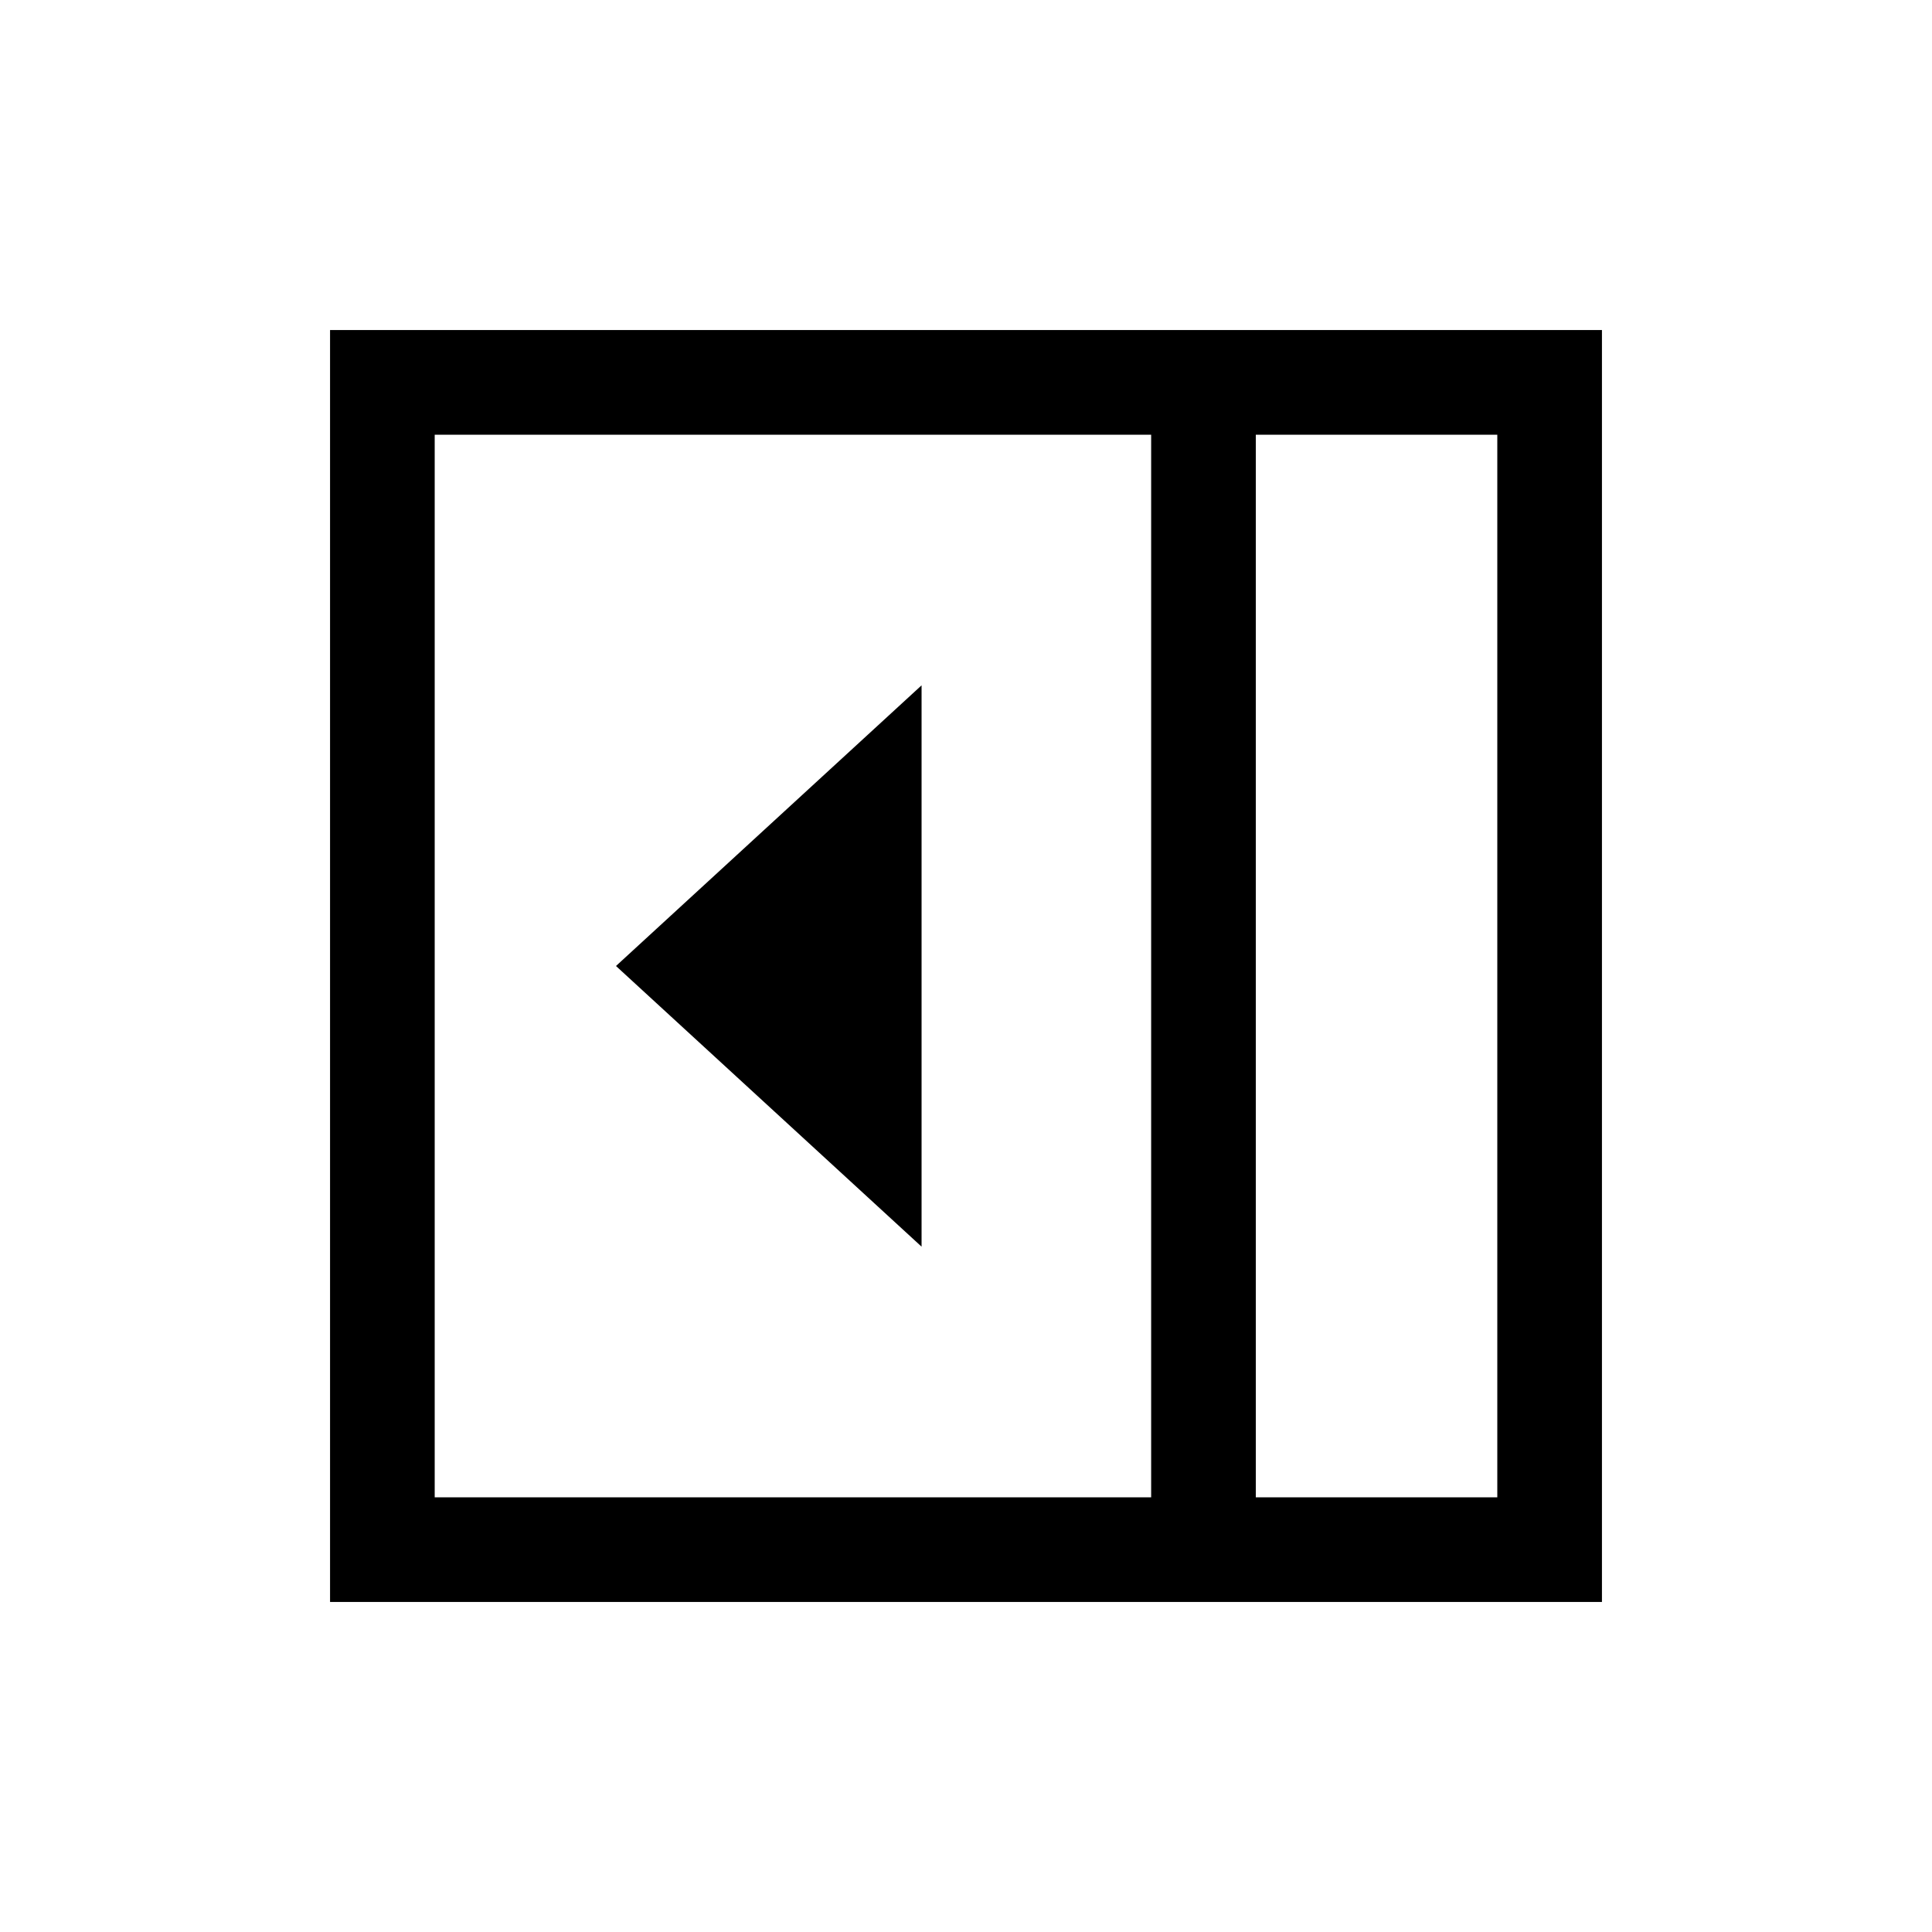 <svg xmlns="http://www.w3.org/2000/svg" viewBox="0 96 960 960"><path d="M457.923 715.46V436.54L306.078 576l151.845 139.46ZM624 840h120V312H624v528Zm-408 0h356.001V312H216v528Zm408 0h120-120Zm-459.999 51.999V260.001h631.998v631.998H164.001Z"/></svg>
